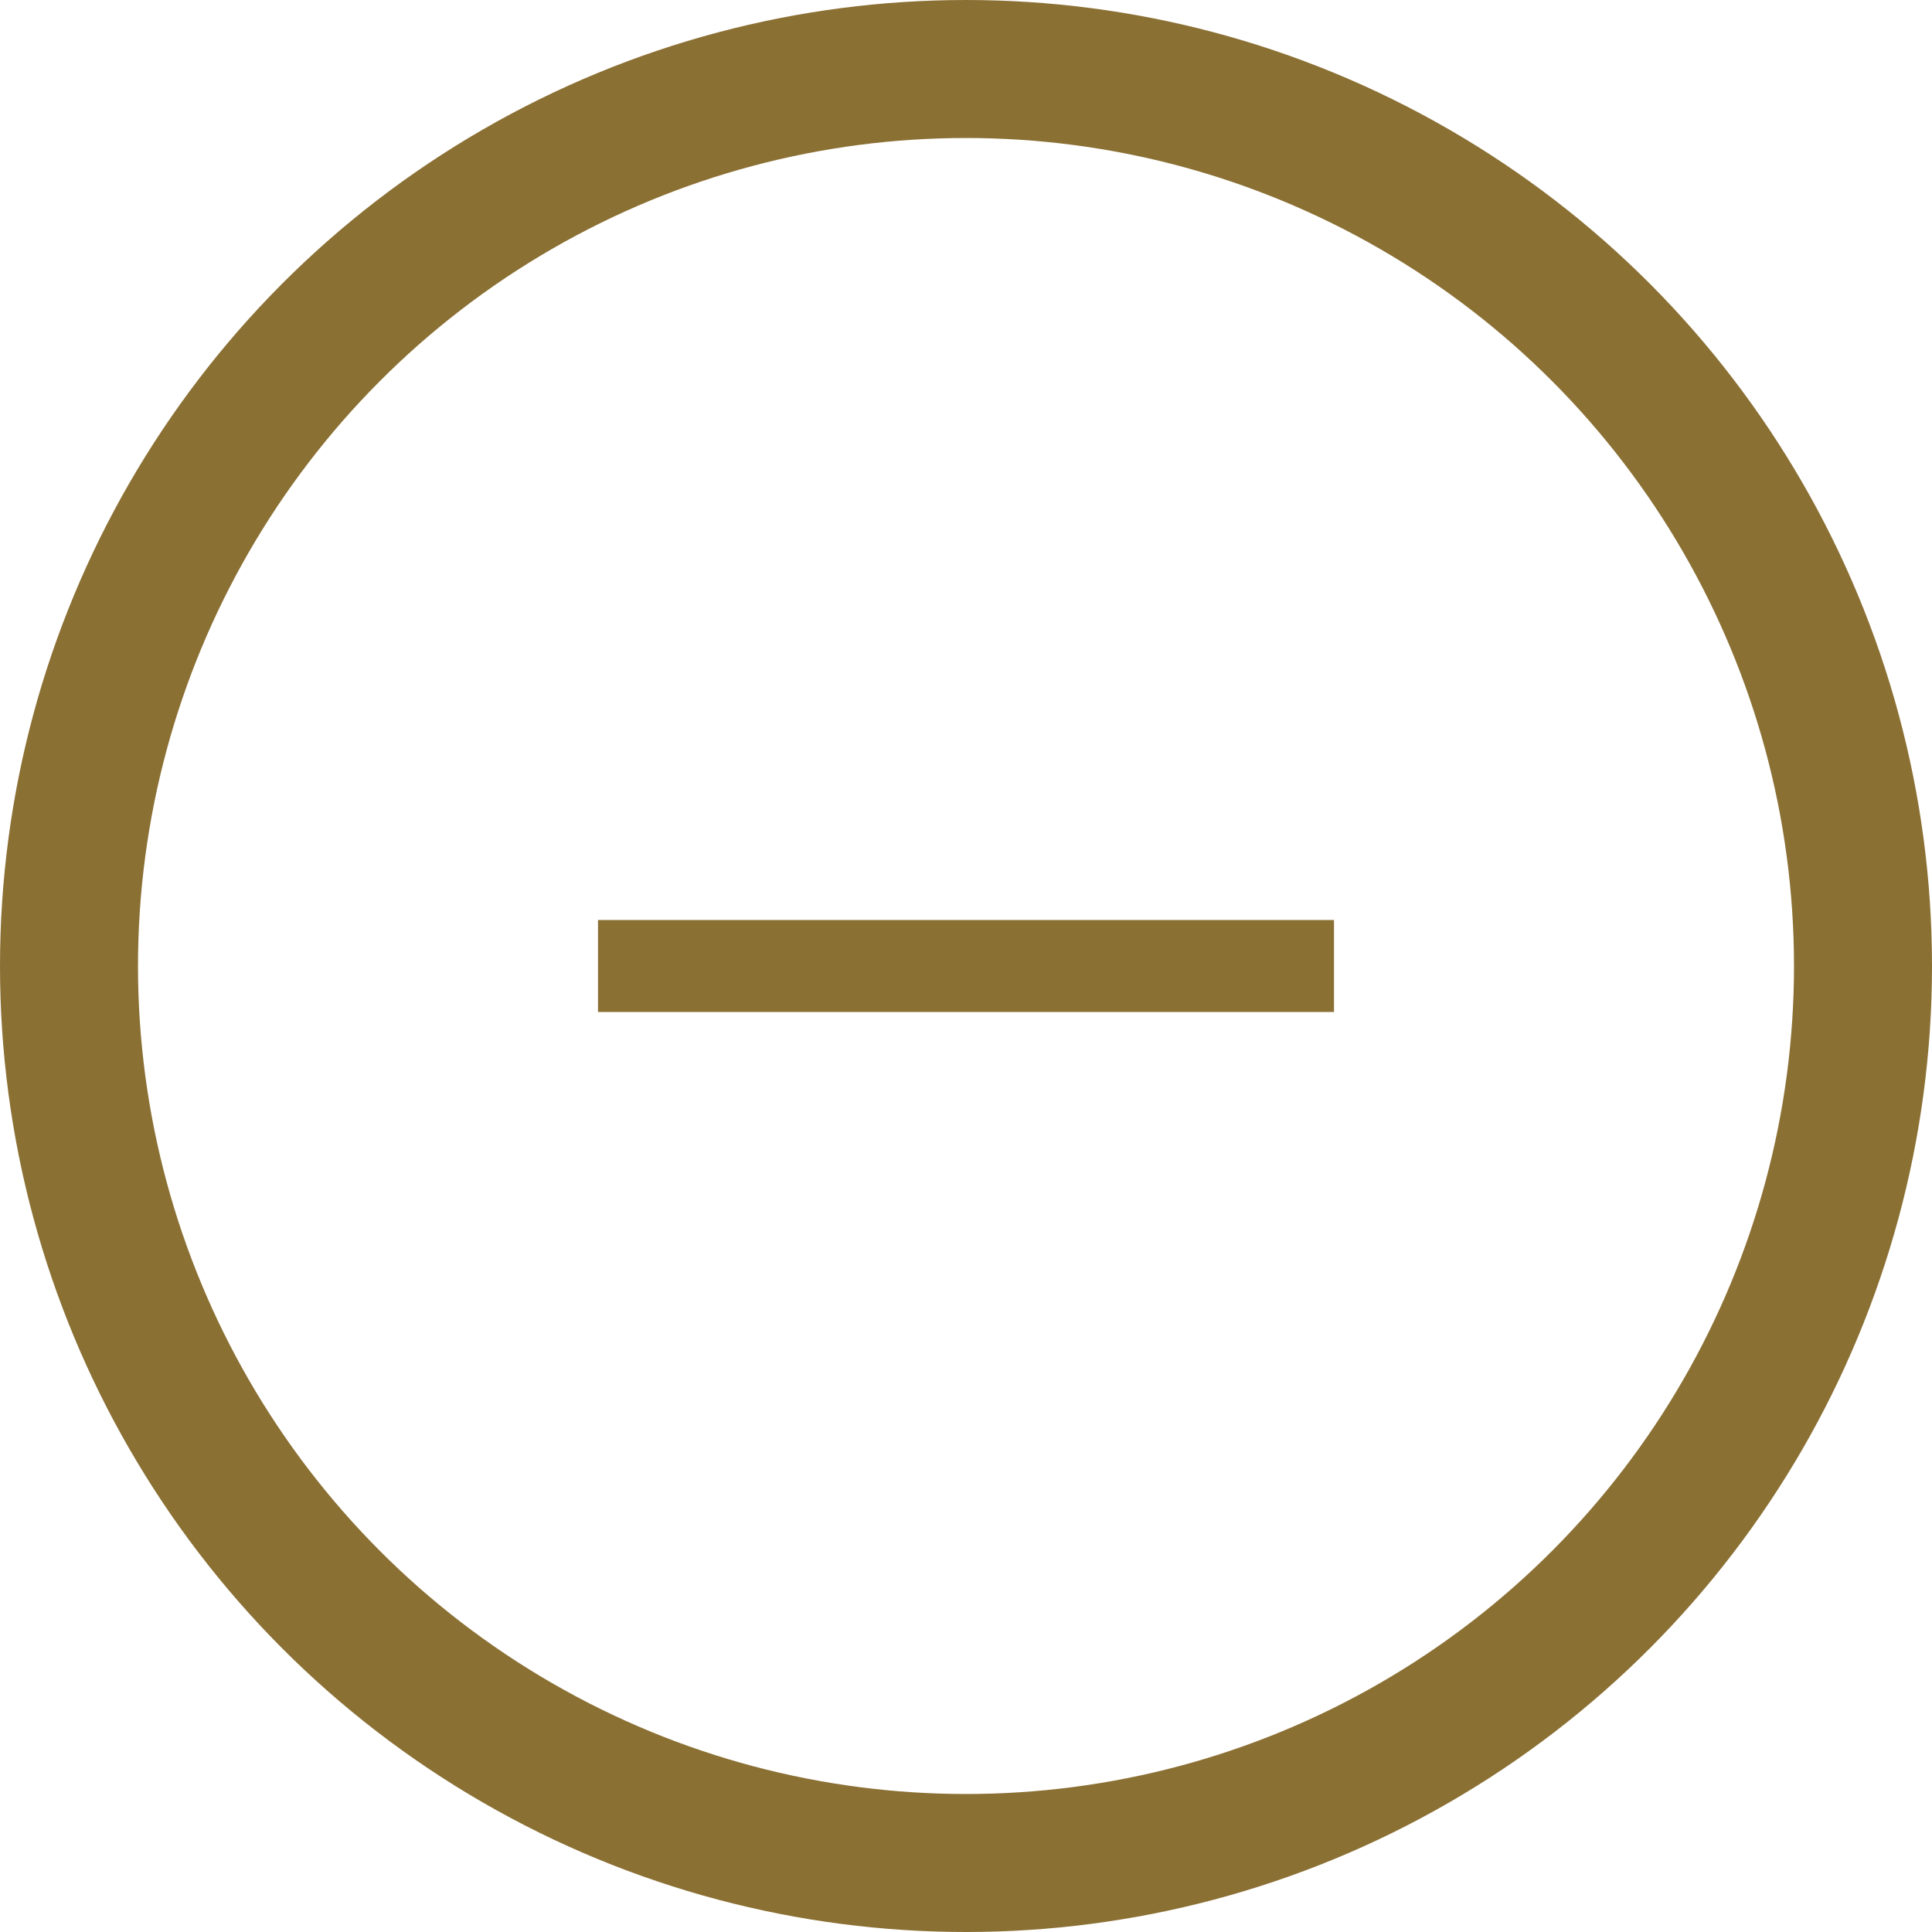 <svg xmlns="http://www.w3.org/2000/svg" width="42" height="42" viewBox="0 0 42 42">
  <defs>
    <style>
      .cls-1, .cls-2 {
        fill: none;
        stroke: #8b7034;
      }

      .cls-1 {
        stroke-miterlimit: 10;
        stroke-width: 2px;
      }

      .cls-2 {
        stroke-width: 3px;
      }
    </style>
  </defs>
  <title>minimize</title>
  <g id="Ebene_2" data-name="Ebene 2">
    <g id="Ebene_1-2" data-name="Ebene 1">
      <line class="cls-1" x1="13" y1="21" x2="29" y2="21"/>
      <circle class="cls-2" cx="21" cy="21" r="19.5"/>
    </g>
  </g>
</svg>
